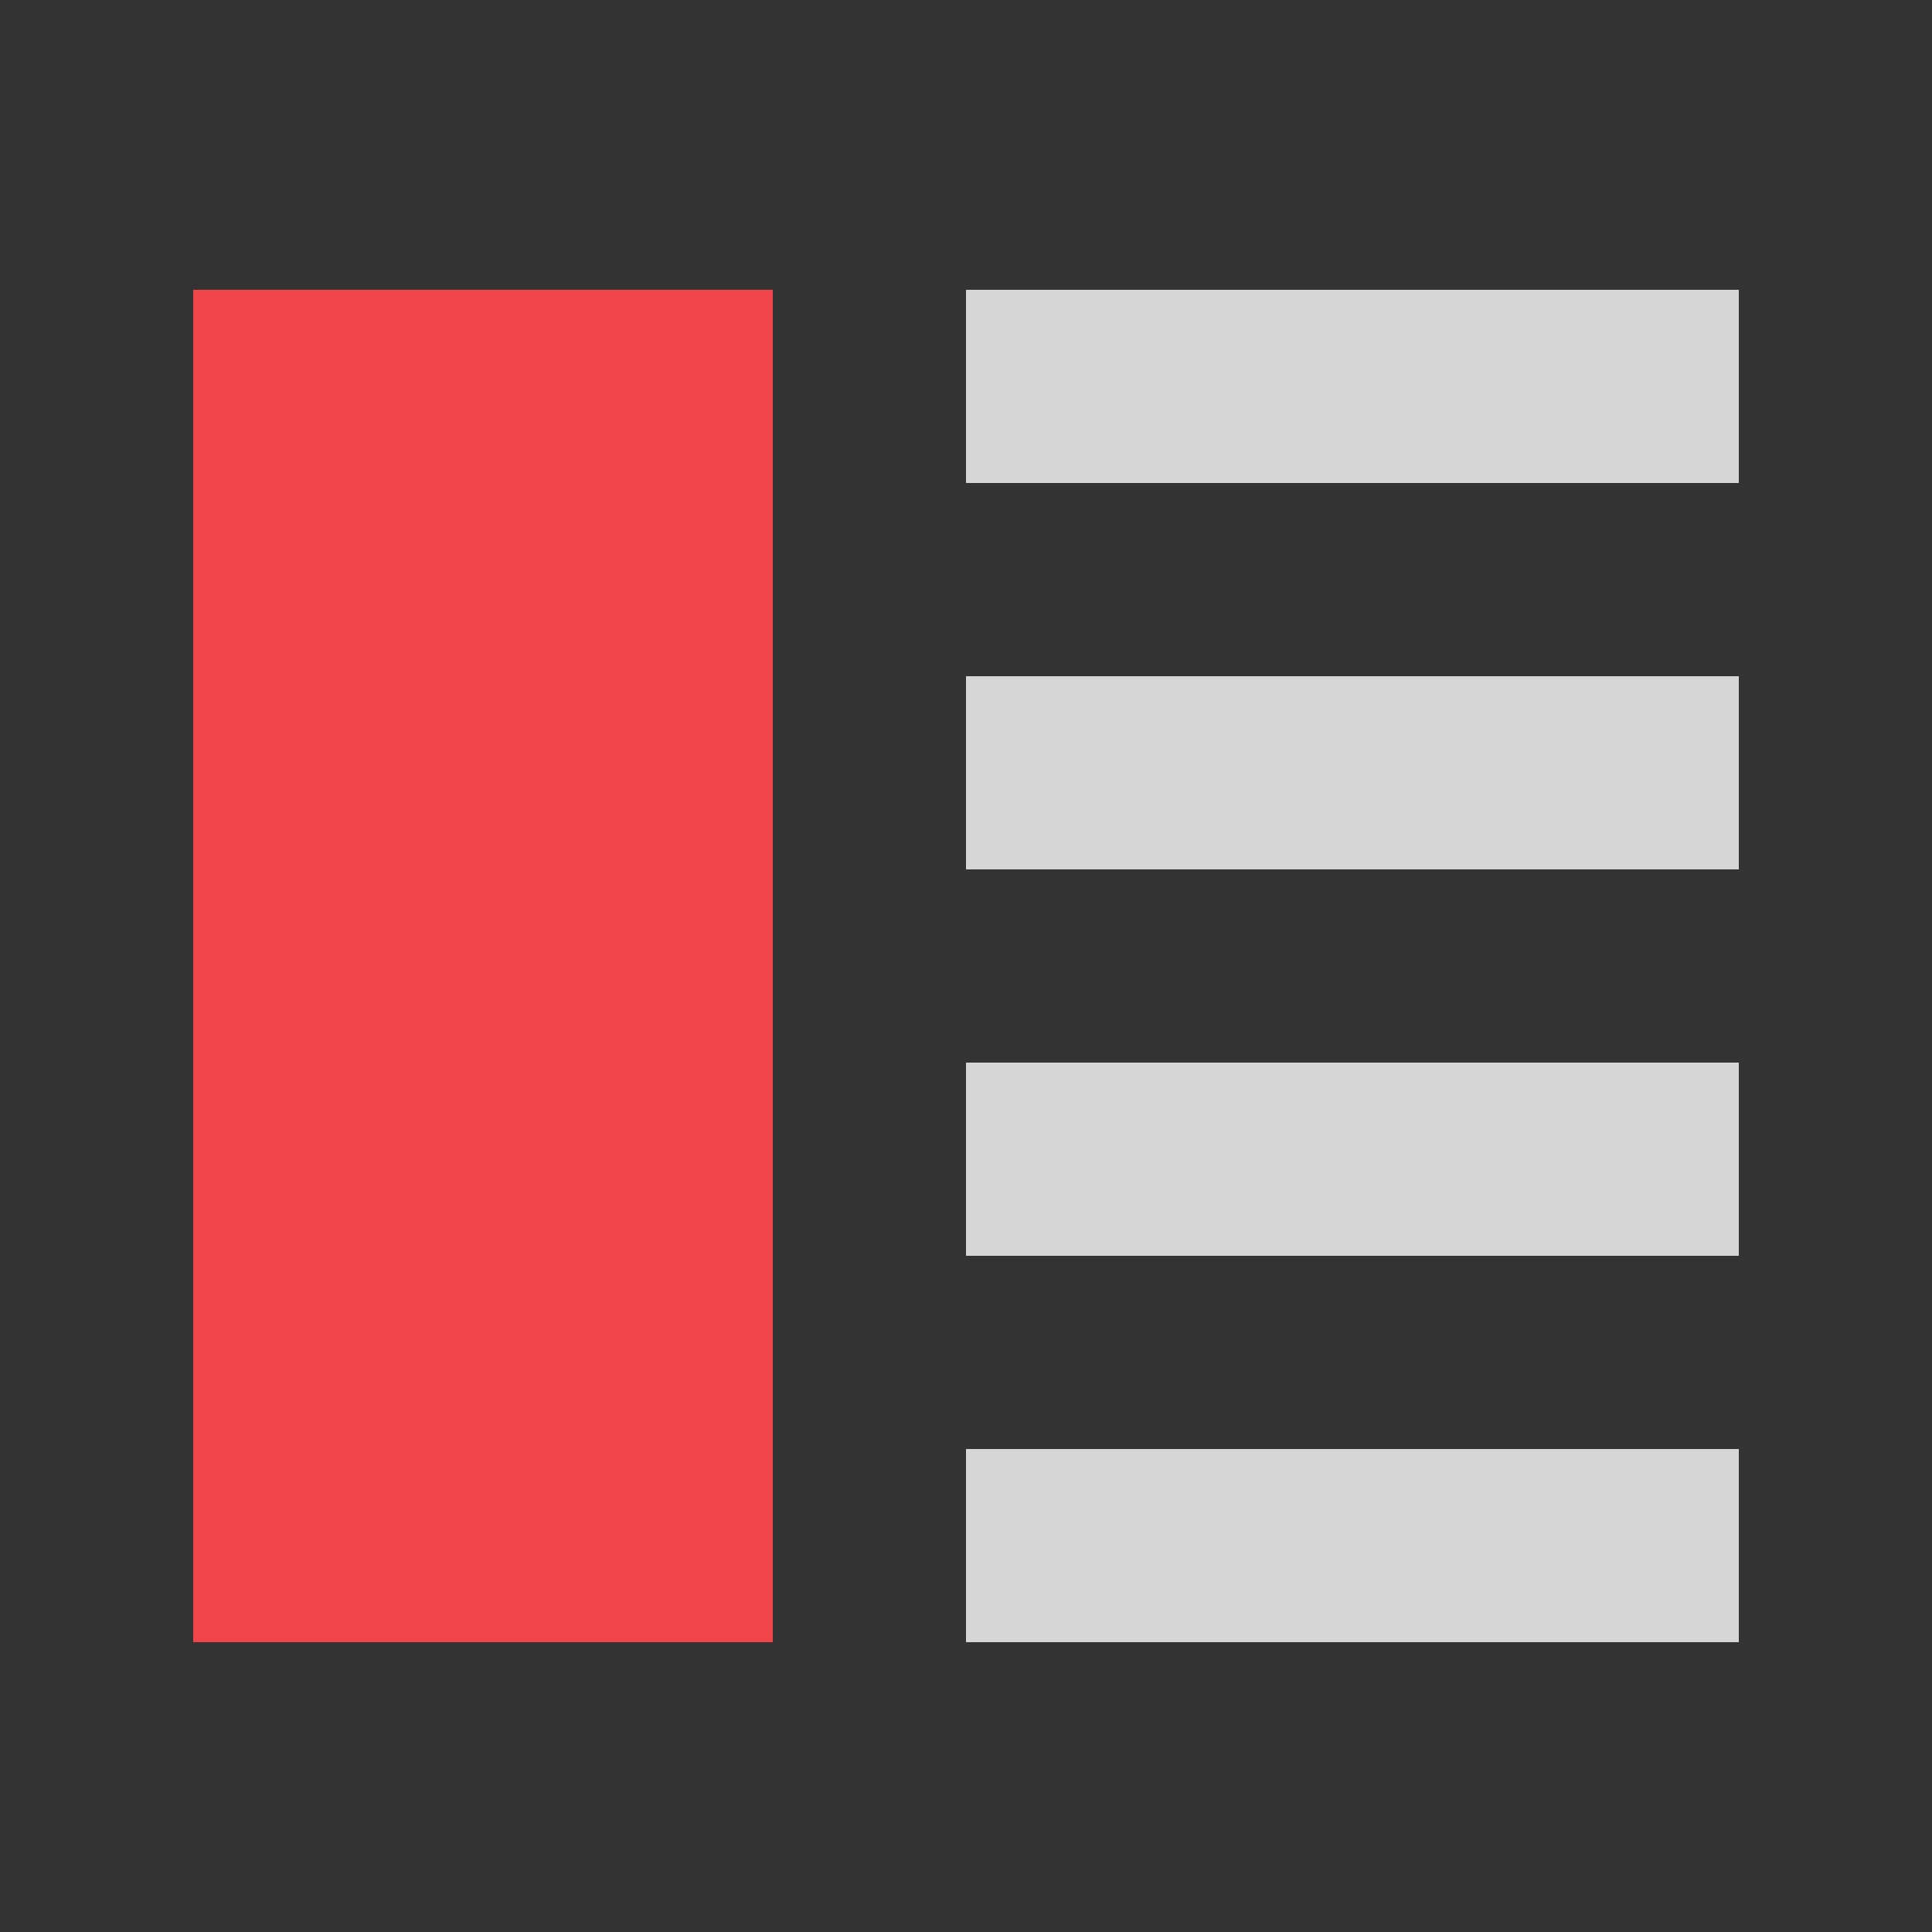 <svg width="20" height="20" fill="none" xmlns="http://www.w3.org/2000/svg"><rect width="100%" height="100%" fill="#333333" stroke="none"/><path fill="#EF454A" d="M2 3H8V17H2z"/><g opacity=".8" fill="#fff"><path d="M10 3H18V5H10zM10 7H18V9H10zM10 11H18V13H10V11zM10 15H18V17H10V15z"/></g></svg>